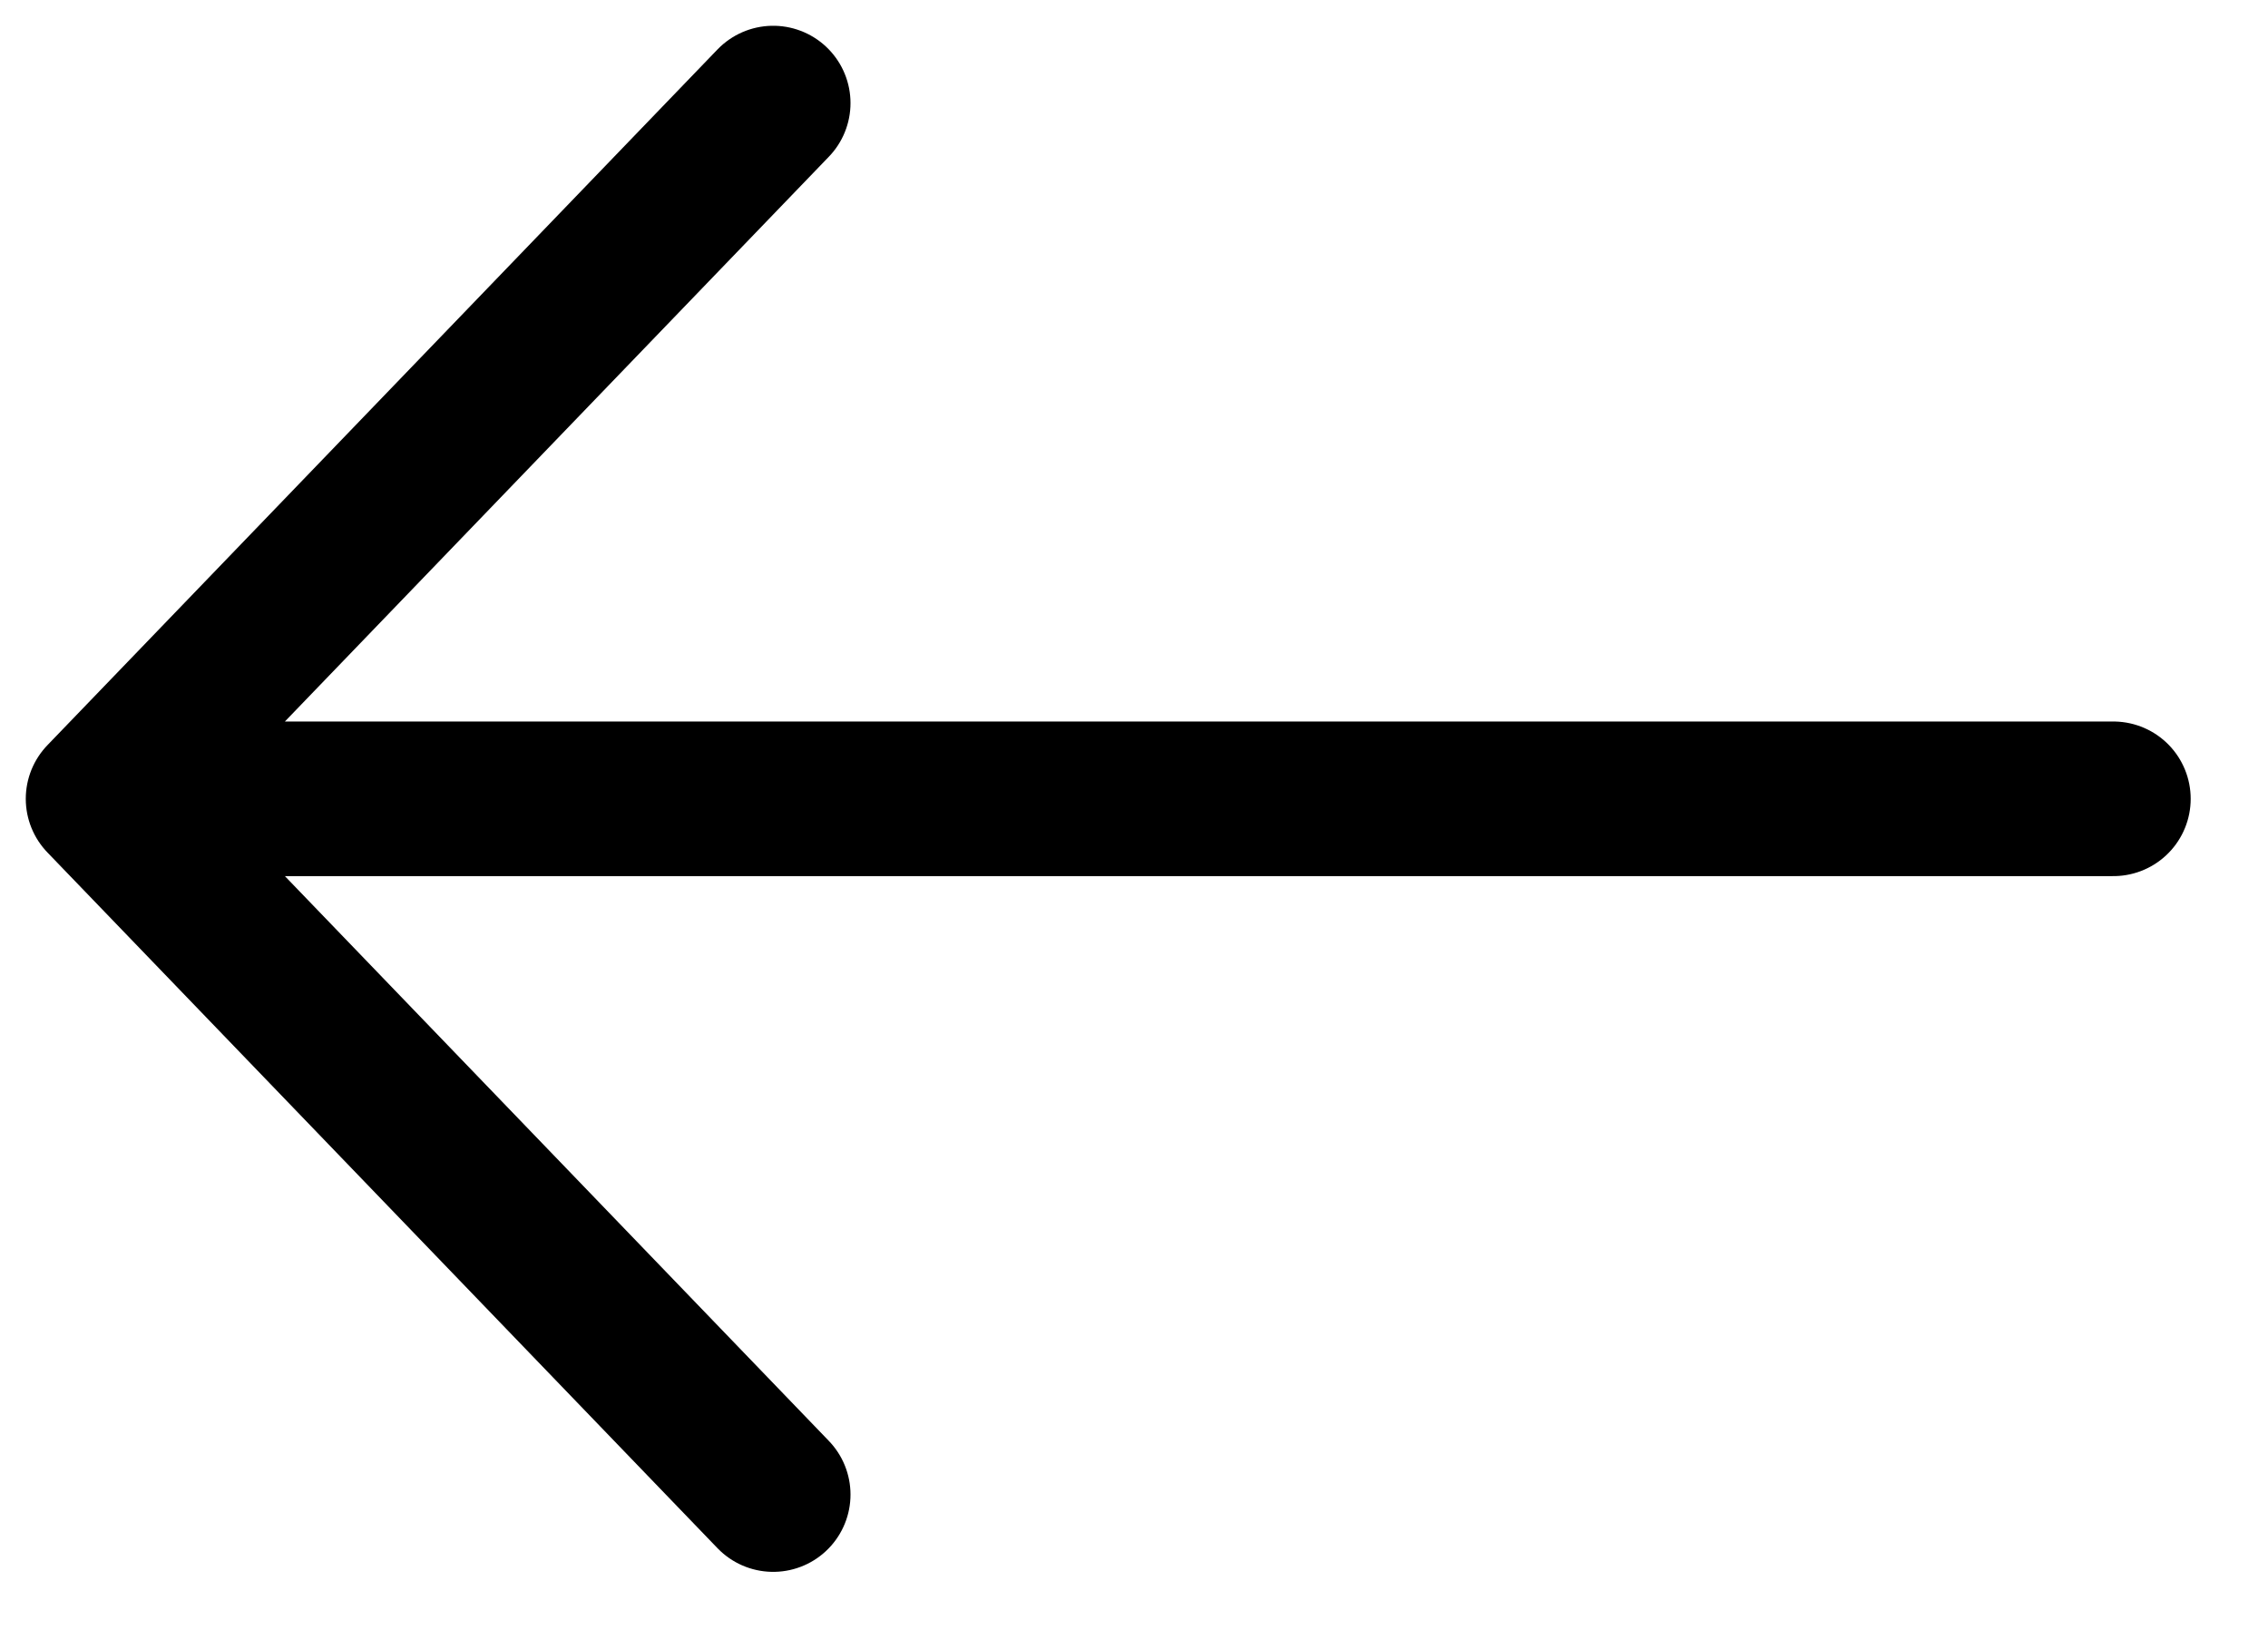 <svg width="22" height="16" viewBox="0 0 22 16" fill="none" xmlns="http://www.w3.org/2000/svg">
<path d="M7.5 1L1 7.75M1 7.75L7.5 14.5M1 7.75H20.5" stroke="black" stroke-width="1.5" stroke-linecap="round" stroke-linejoin="round"/>
</svg>
